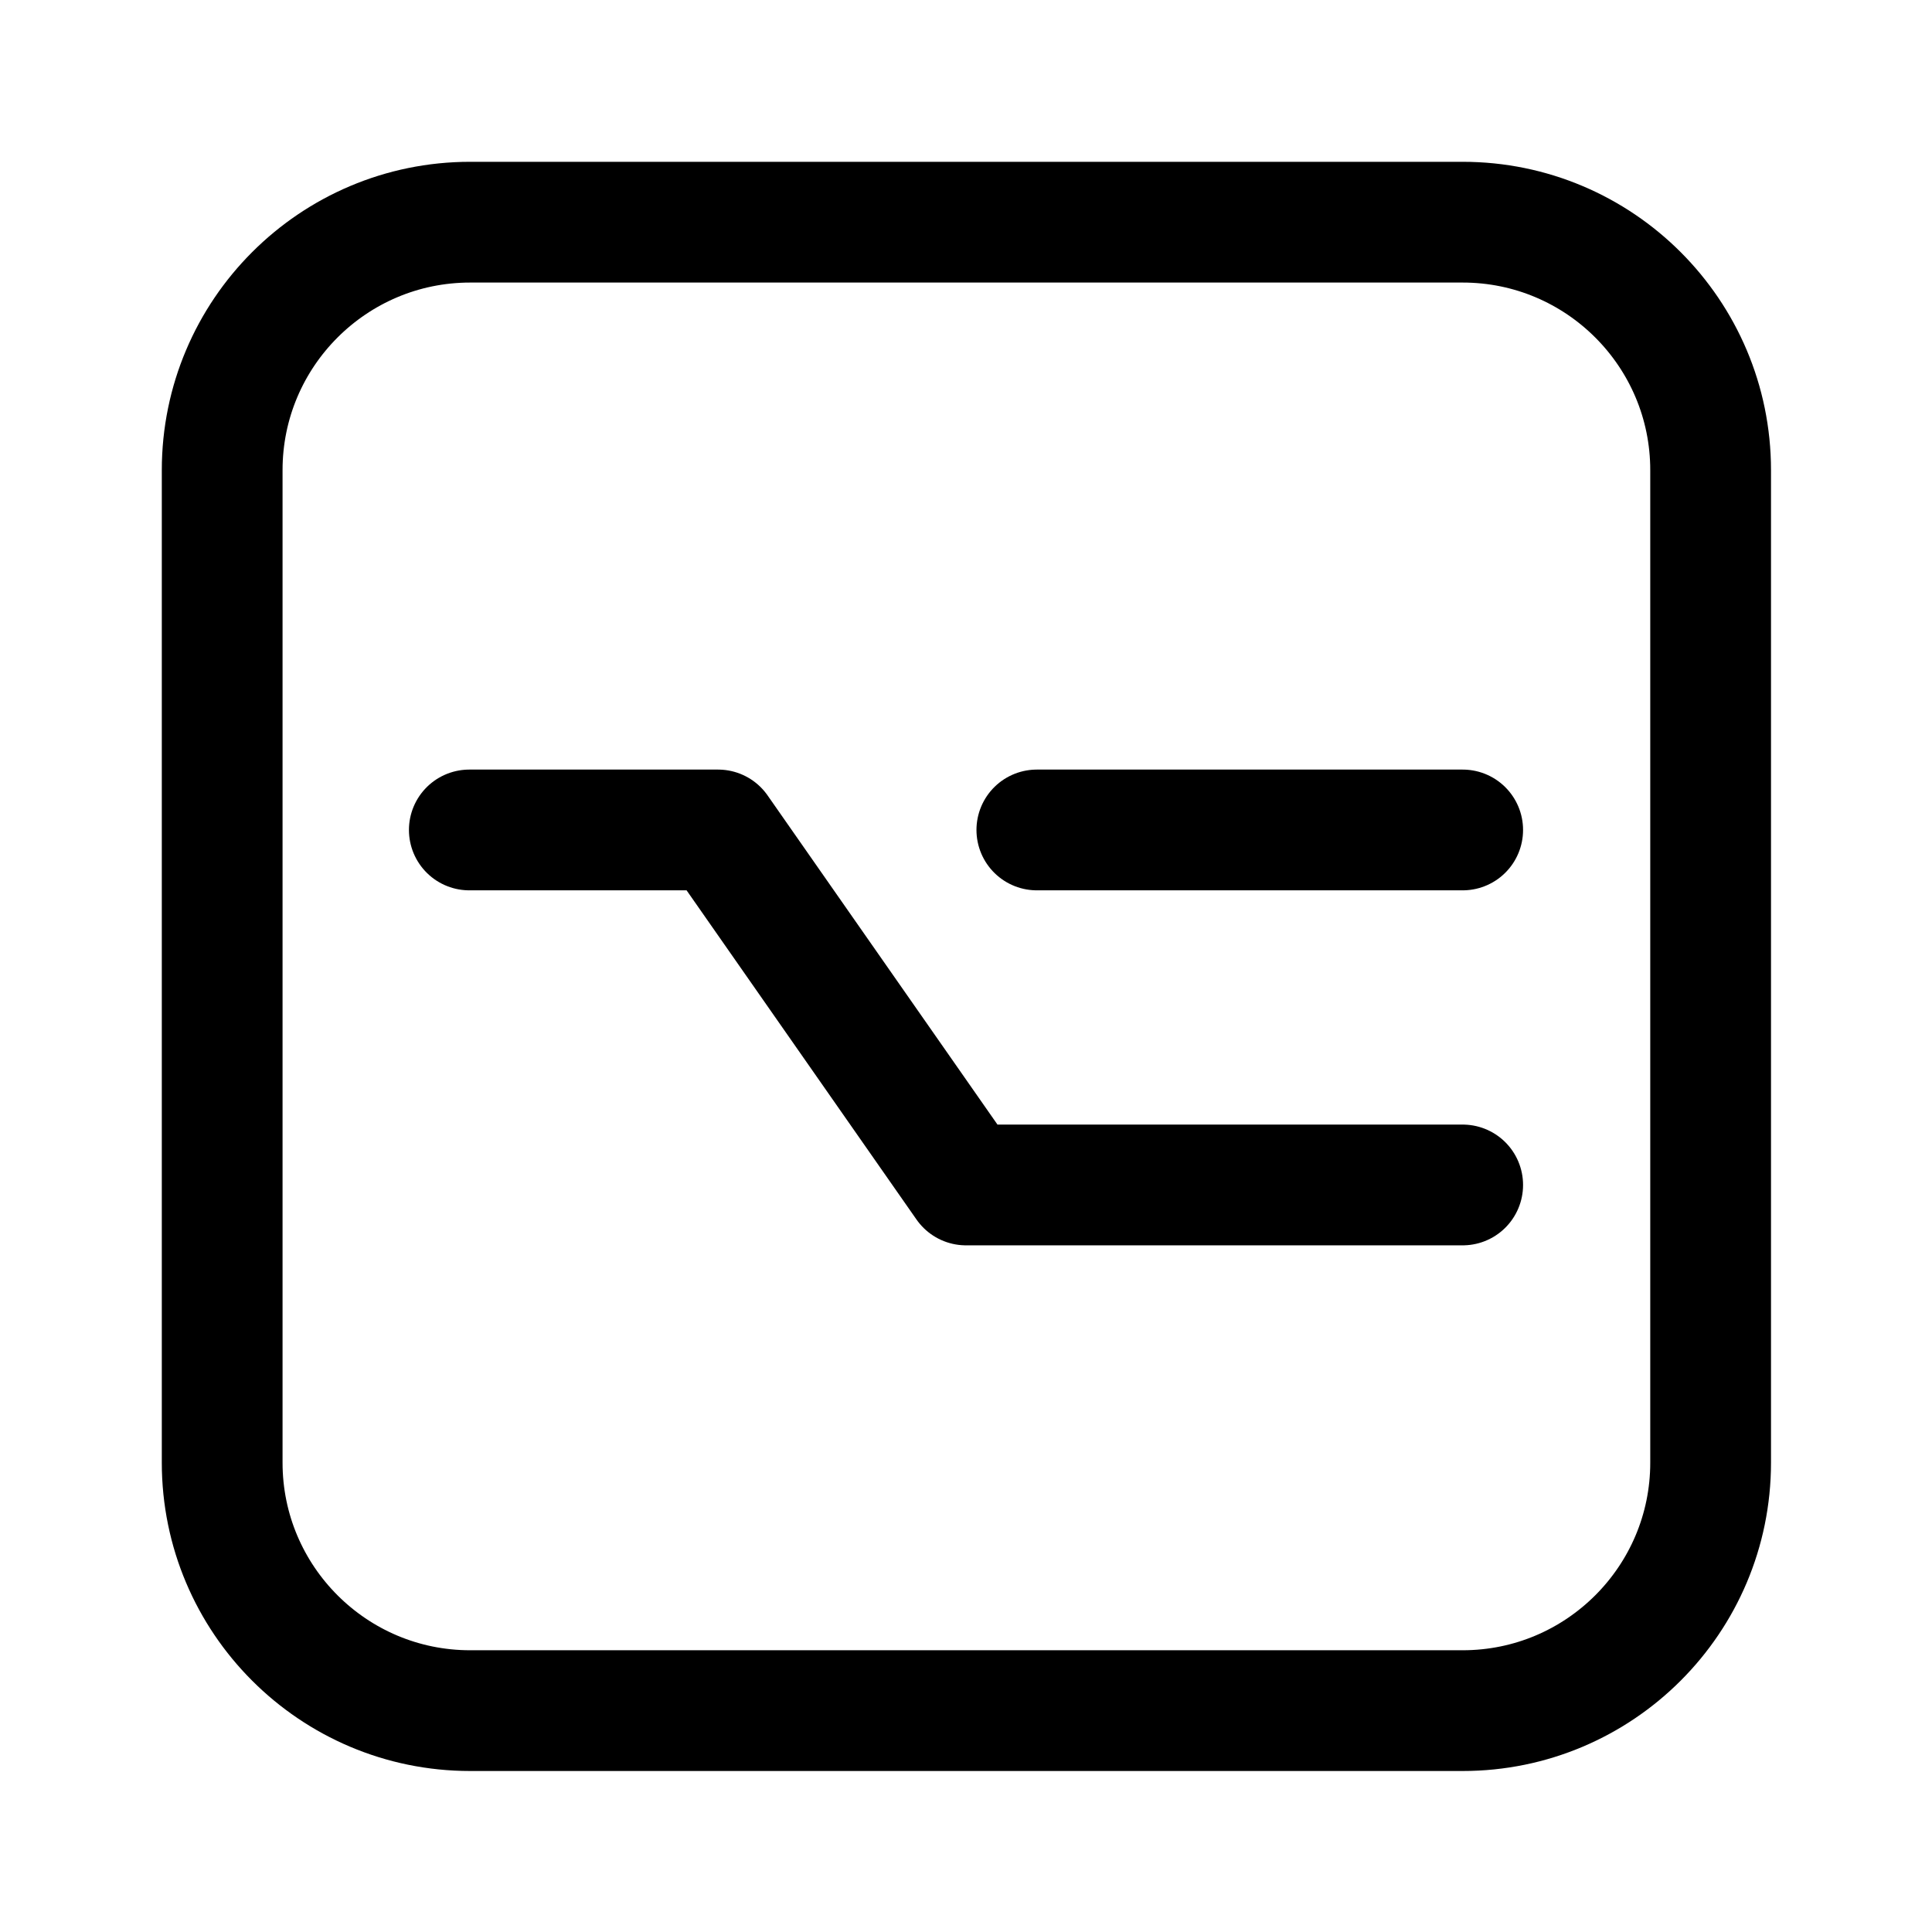 <svg width="24" height="24" viewBox="0 0 24 24" fill="none" xmlns="http://www.w3.org/2000/svg">
<path d="M5.83 10.31H8.92L12 14.72H18.17" stroke="black" stroke-width="1.5" stroke-linecap="round" stroke-linejoin="round"/>
<path d="M12.88 10.31H18.17" stroke="black" stroke-width="1.5" stroke-linecap="round" stroke-linejoin="round"/>
<path d="M18.17 21.25H5.84C4.14 21.25 2.76 19.87 2.76 18.17V5.84C2.76 4.14 4.14 2.76 5.84 2.76H18.17C19.87 2.76 21.25 4.14 21.25 5.84V18.17C21.25 19.87 19.87 21.25 18.17 21.25Z" stroke="black" stroke-width="1.5" stroke-linecap="round" stroke-linejoin="round"/>
</svg>
